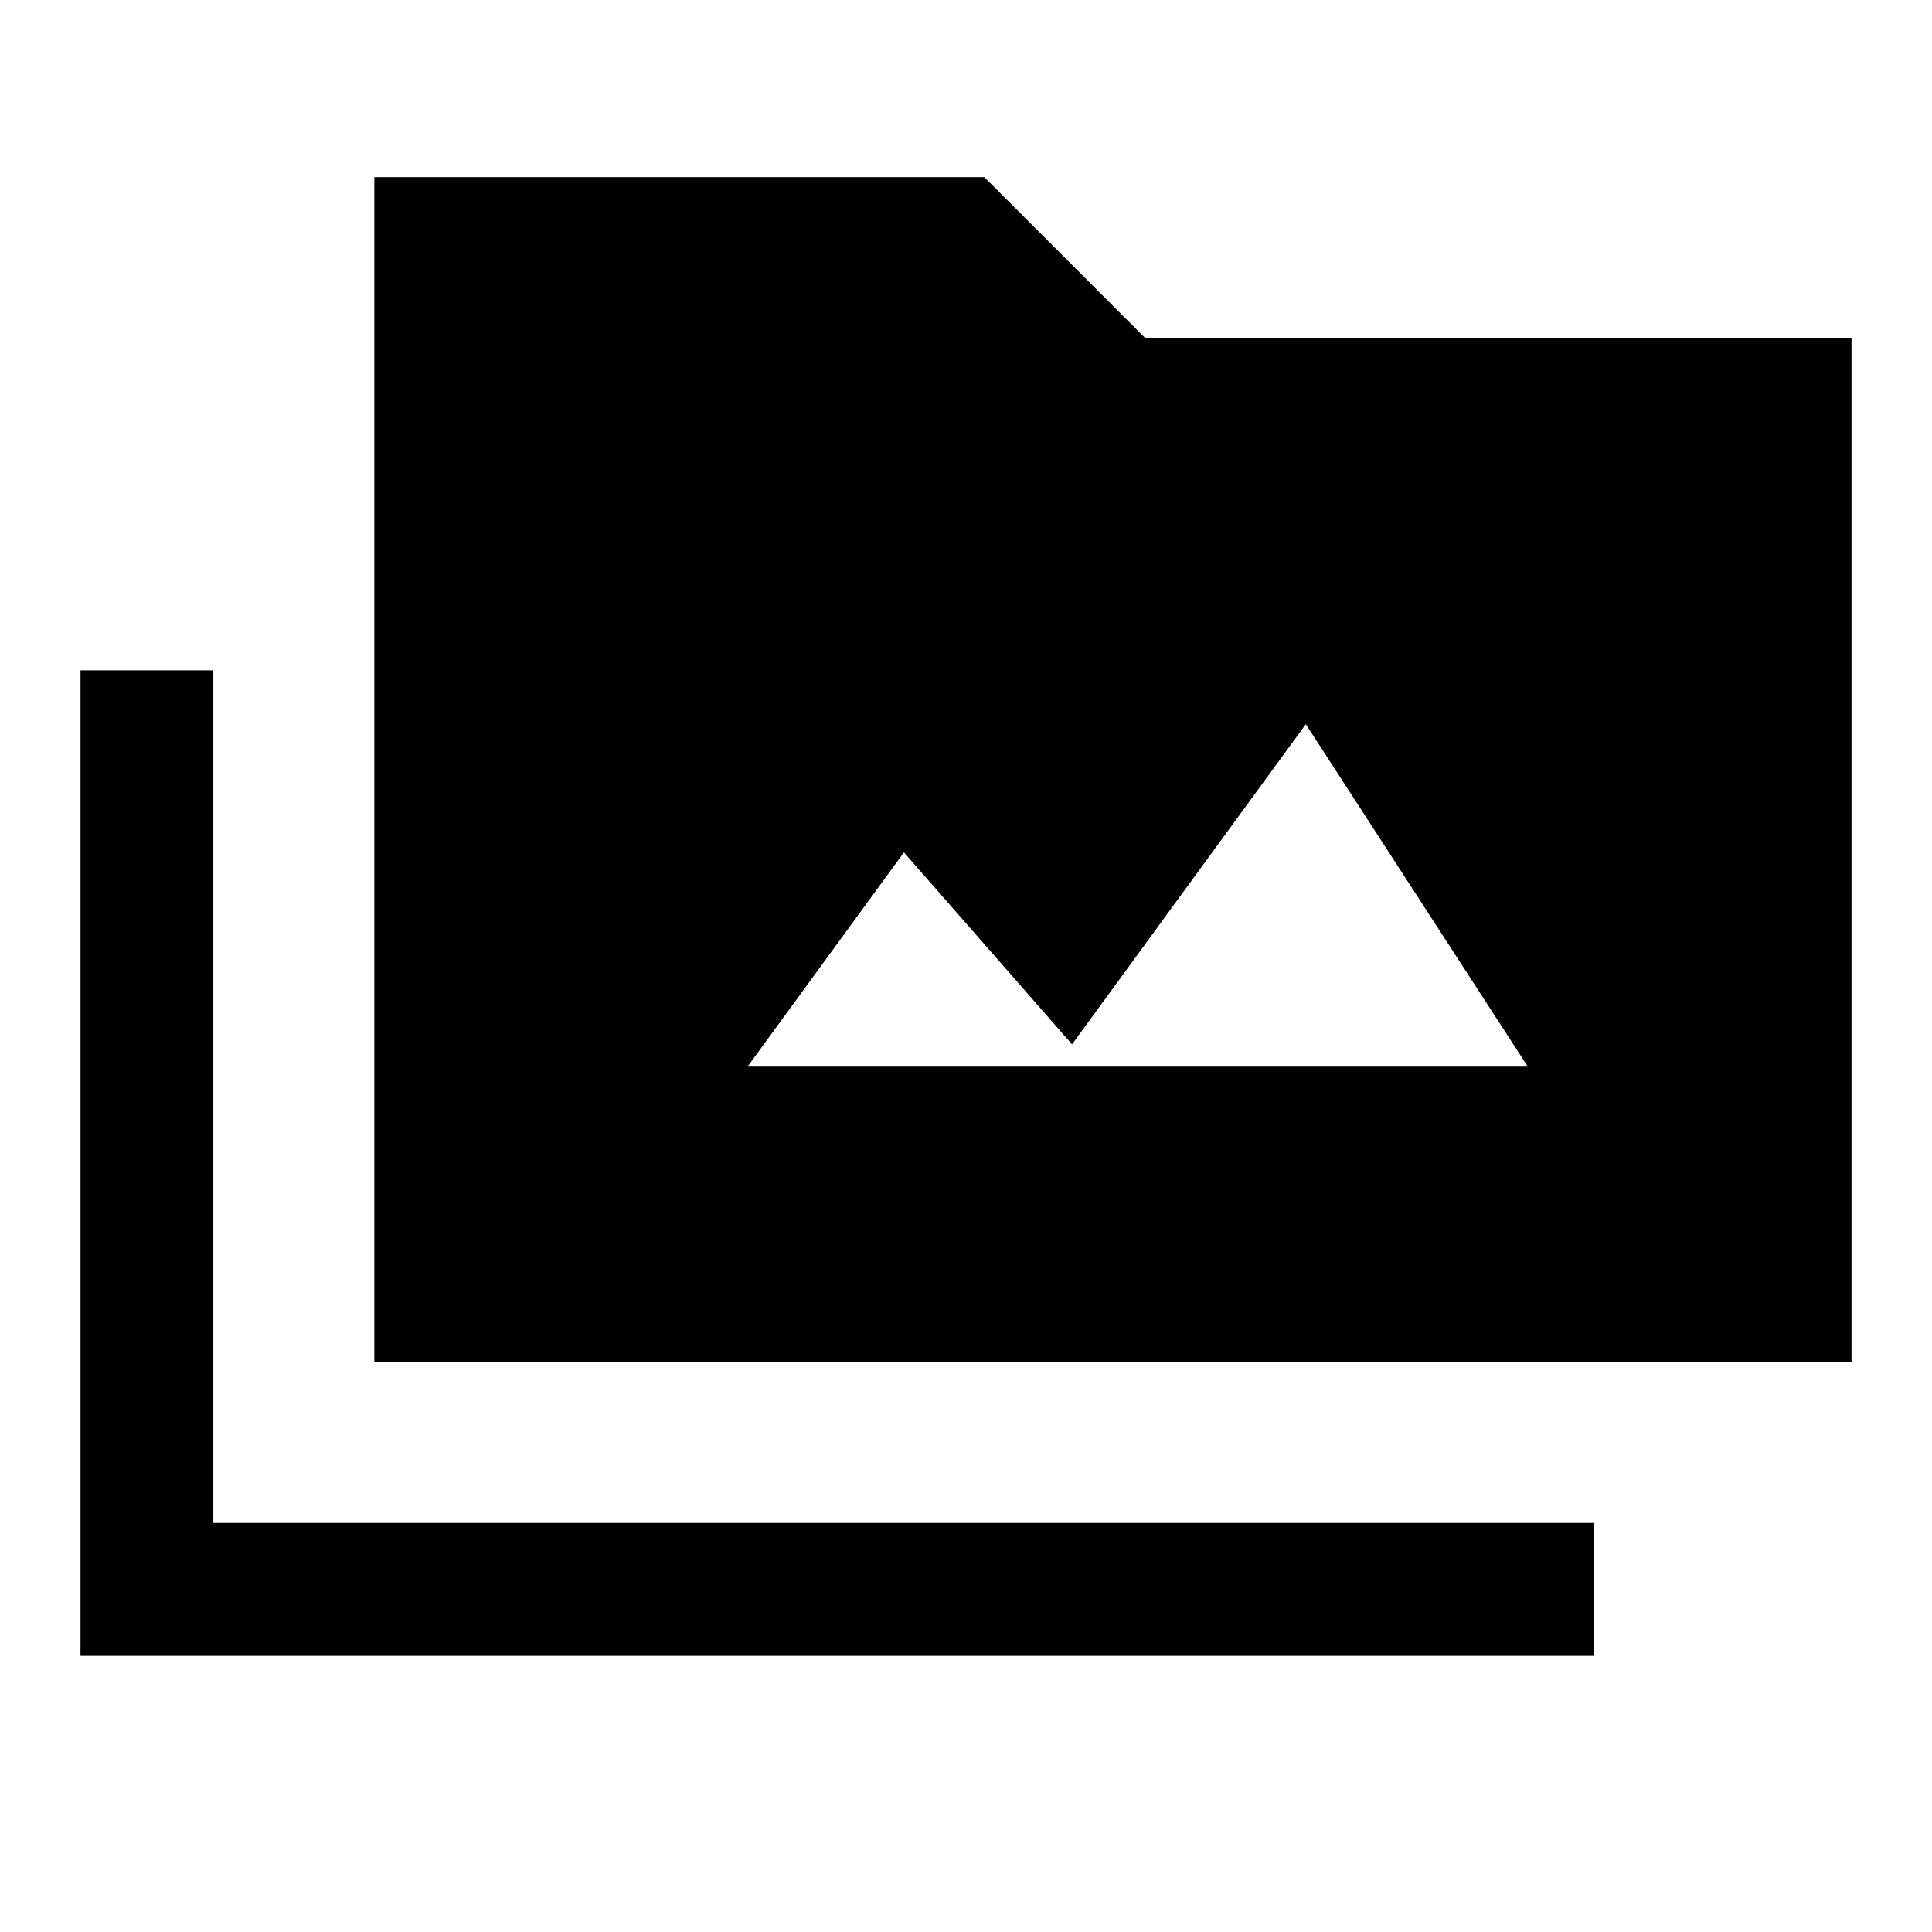 <svg xmlns="http://www.w3.org/2000/svg" height="24" viewBox="0 -960 960 960" width="24"><path d="M40-137.23v-489.69h66v423.69h686v66H40Zm146-146V-872h303.08l80 80H920v508.77H186ZM371.46-430h387.69l-110.3-170.15-116.16 159.07-83.54-95.38L371.46-430Z"/></svg>